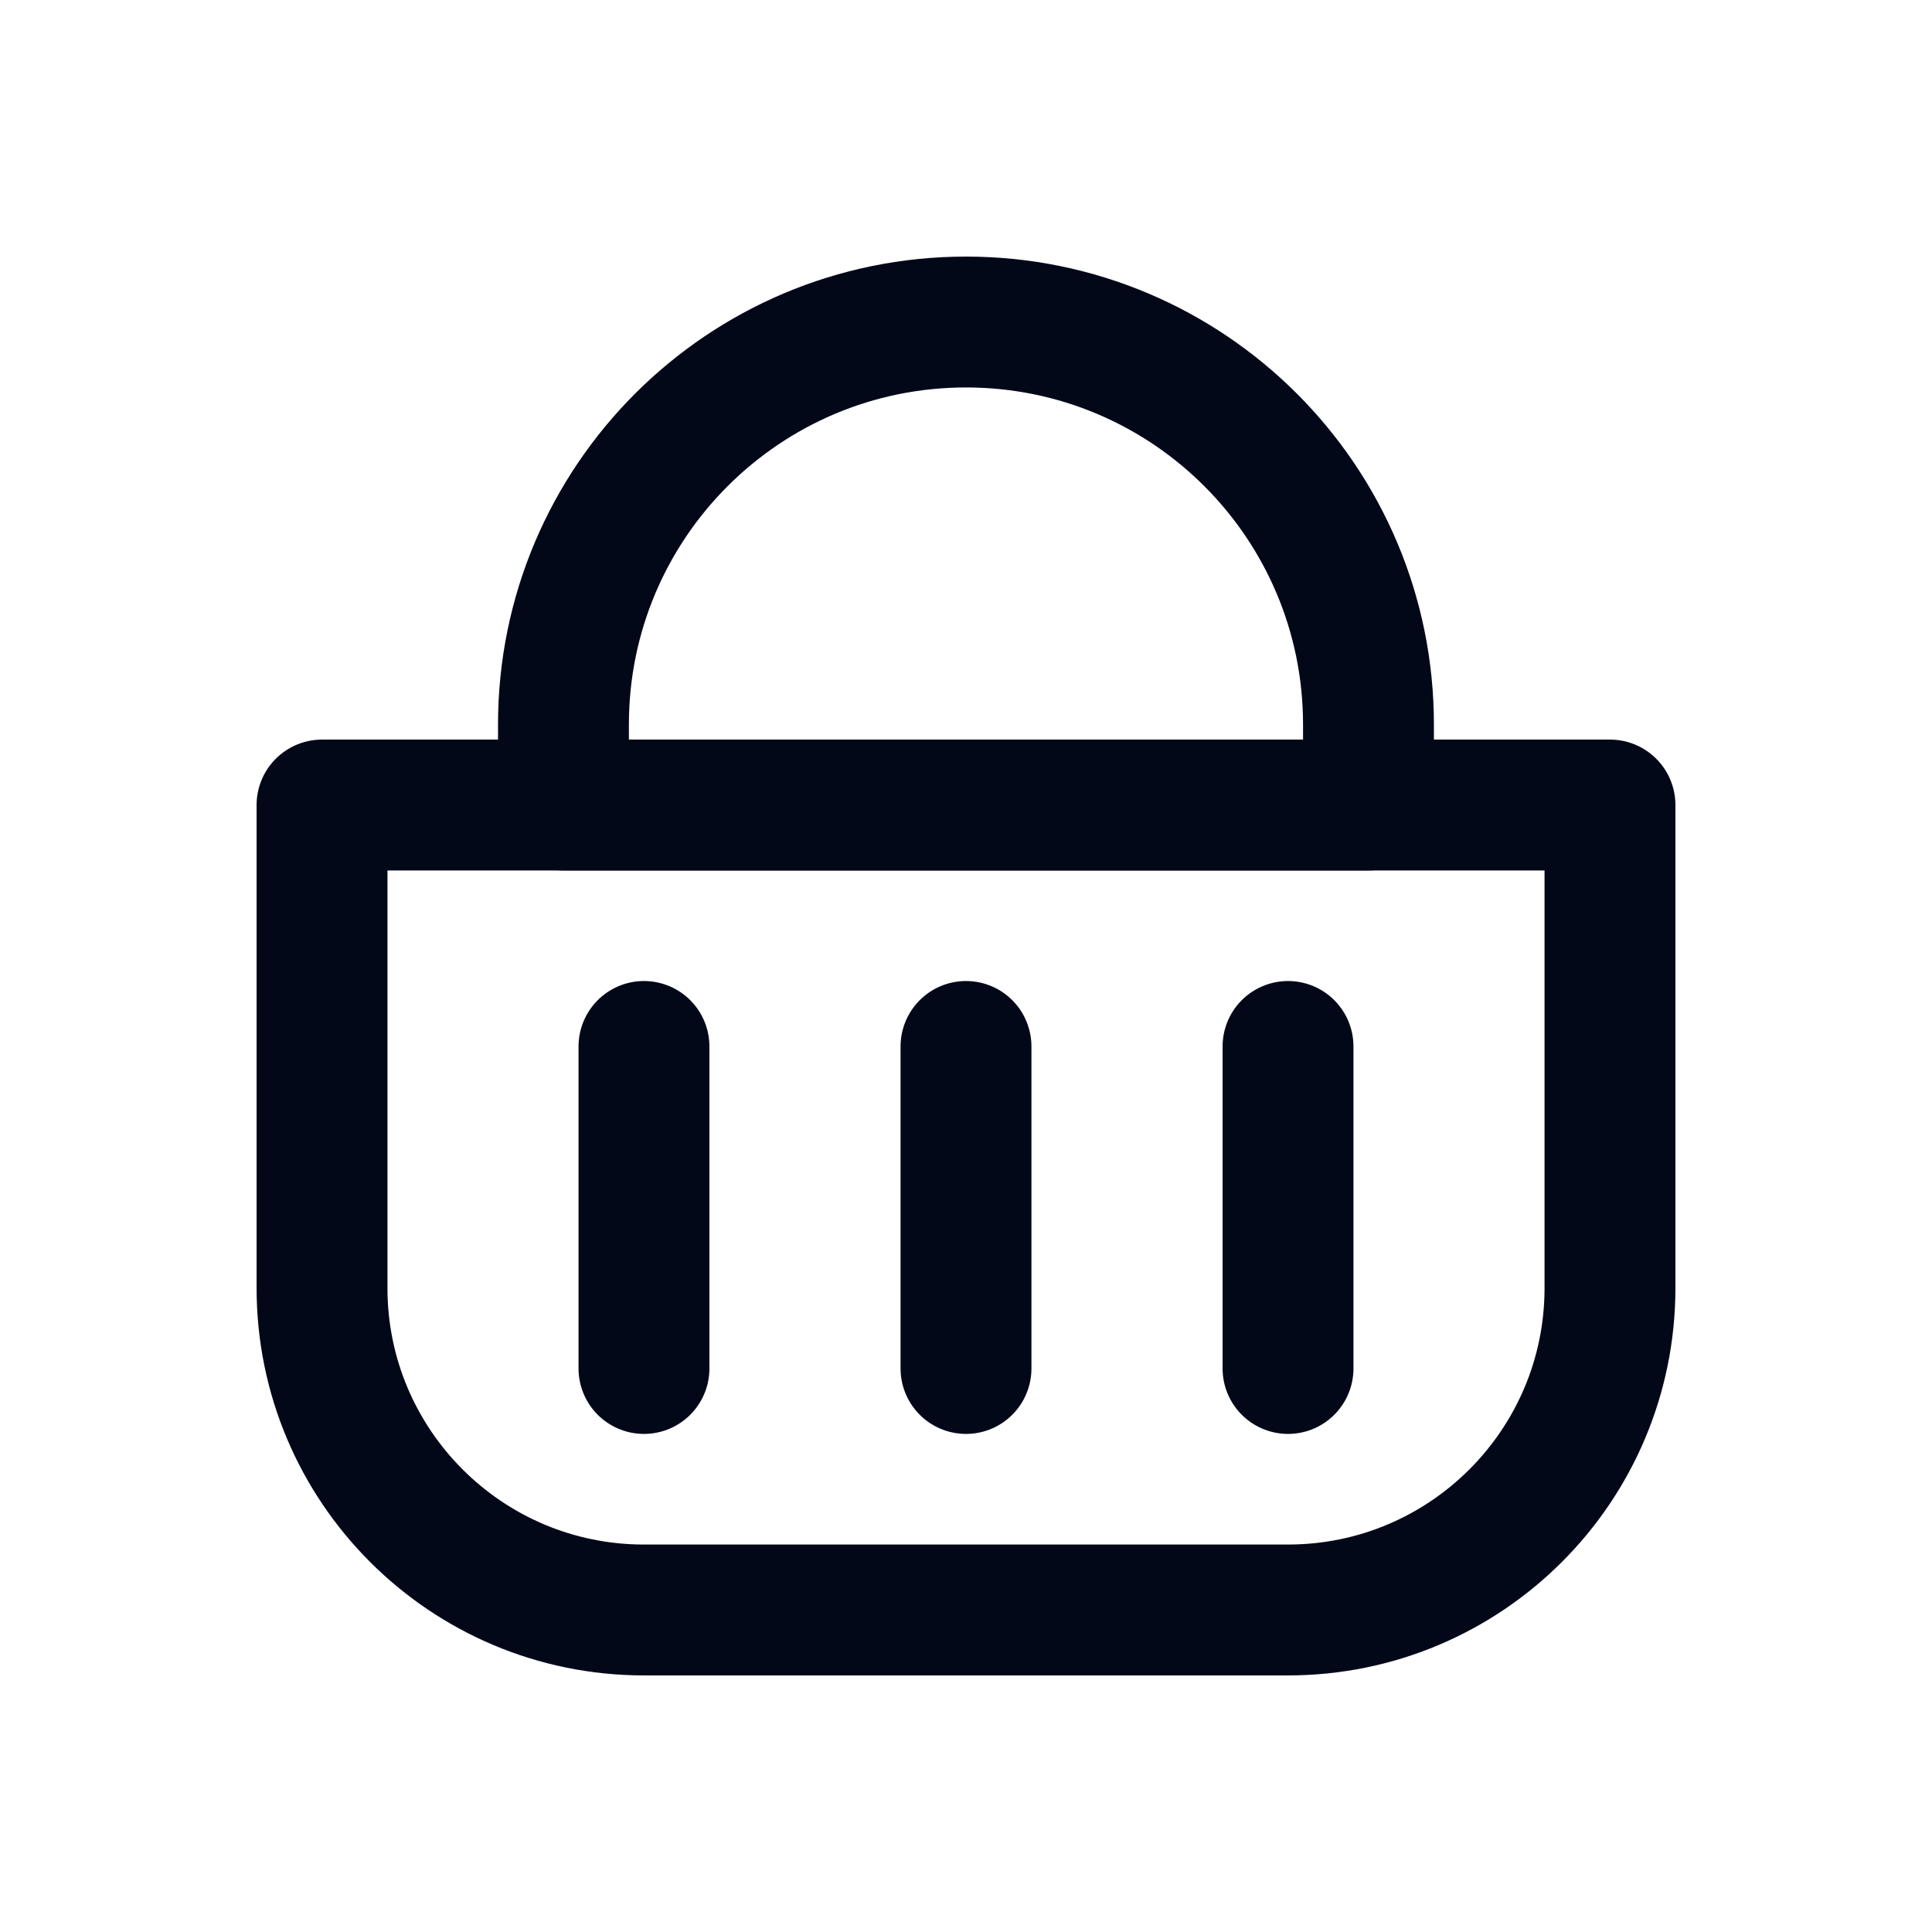 <svg width="31" height="31" viewBox="0 0 31 31" fill="none" xmlns="http://www.w3.org/2000/svg">
<path fill-rule="evenodd" clip-rule="evenodd" d="M5.167 12.917H25.833V20.667C25.833 23.52 23.52 25.833 20.666 25.833H10.333C7.48 25.833 5.167 23.52 5.167 20.667V12.917Z" stroke="#030819" stroke-width="2.1" stroke-linecap="round" stroke-linejoin="round"/>
<path fill-rule="evenodd" clip-rule="evenodd" d="M9.041 12.917H21.958V11.625C21.958 8.058 19.067 5.167 15.5 5.167C11.933 5.167 9.041 8.058 9.041 11.625V12.917Z" stroke="#030819" stroke-width="2.1" stroke-linecap="round" stroke-linejoin="round"/>
<path d="M15.5 16.791V21.958" stroke="#030819" stroke-width="2.1" stroke-linecap="round" stroke-linejoin="round"/>
<path d="M20.667 16.791V21.958" stroke="#030819" stroke-width="2.1" stroke-linecap="round" stroke-linejoin="round"/>
<path d="M10.333 16.791V21.958" stroke="#030819" stroke-width="2.1" stroke-linecap="round" stroke-linejoin="round"/>
</svg>
